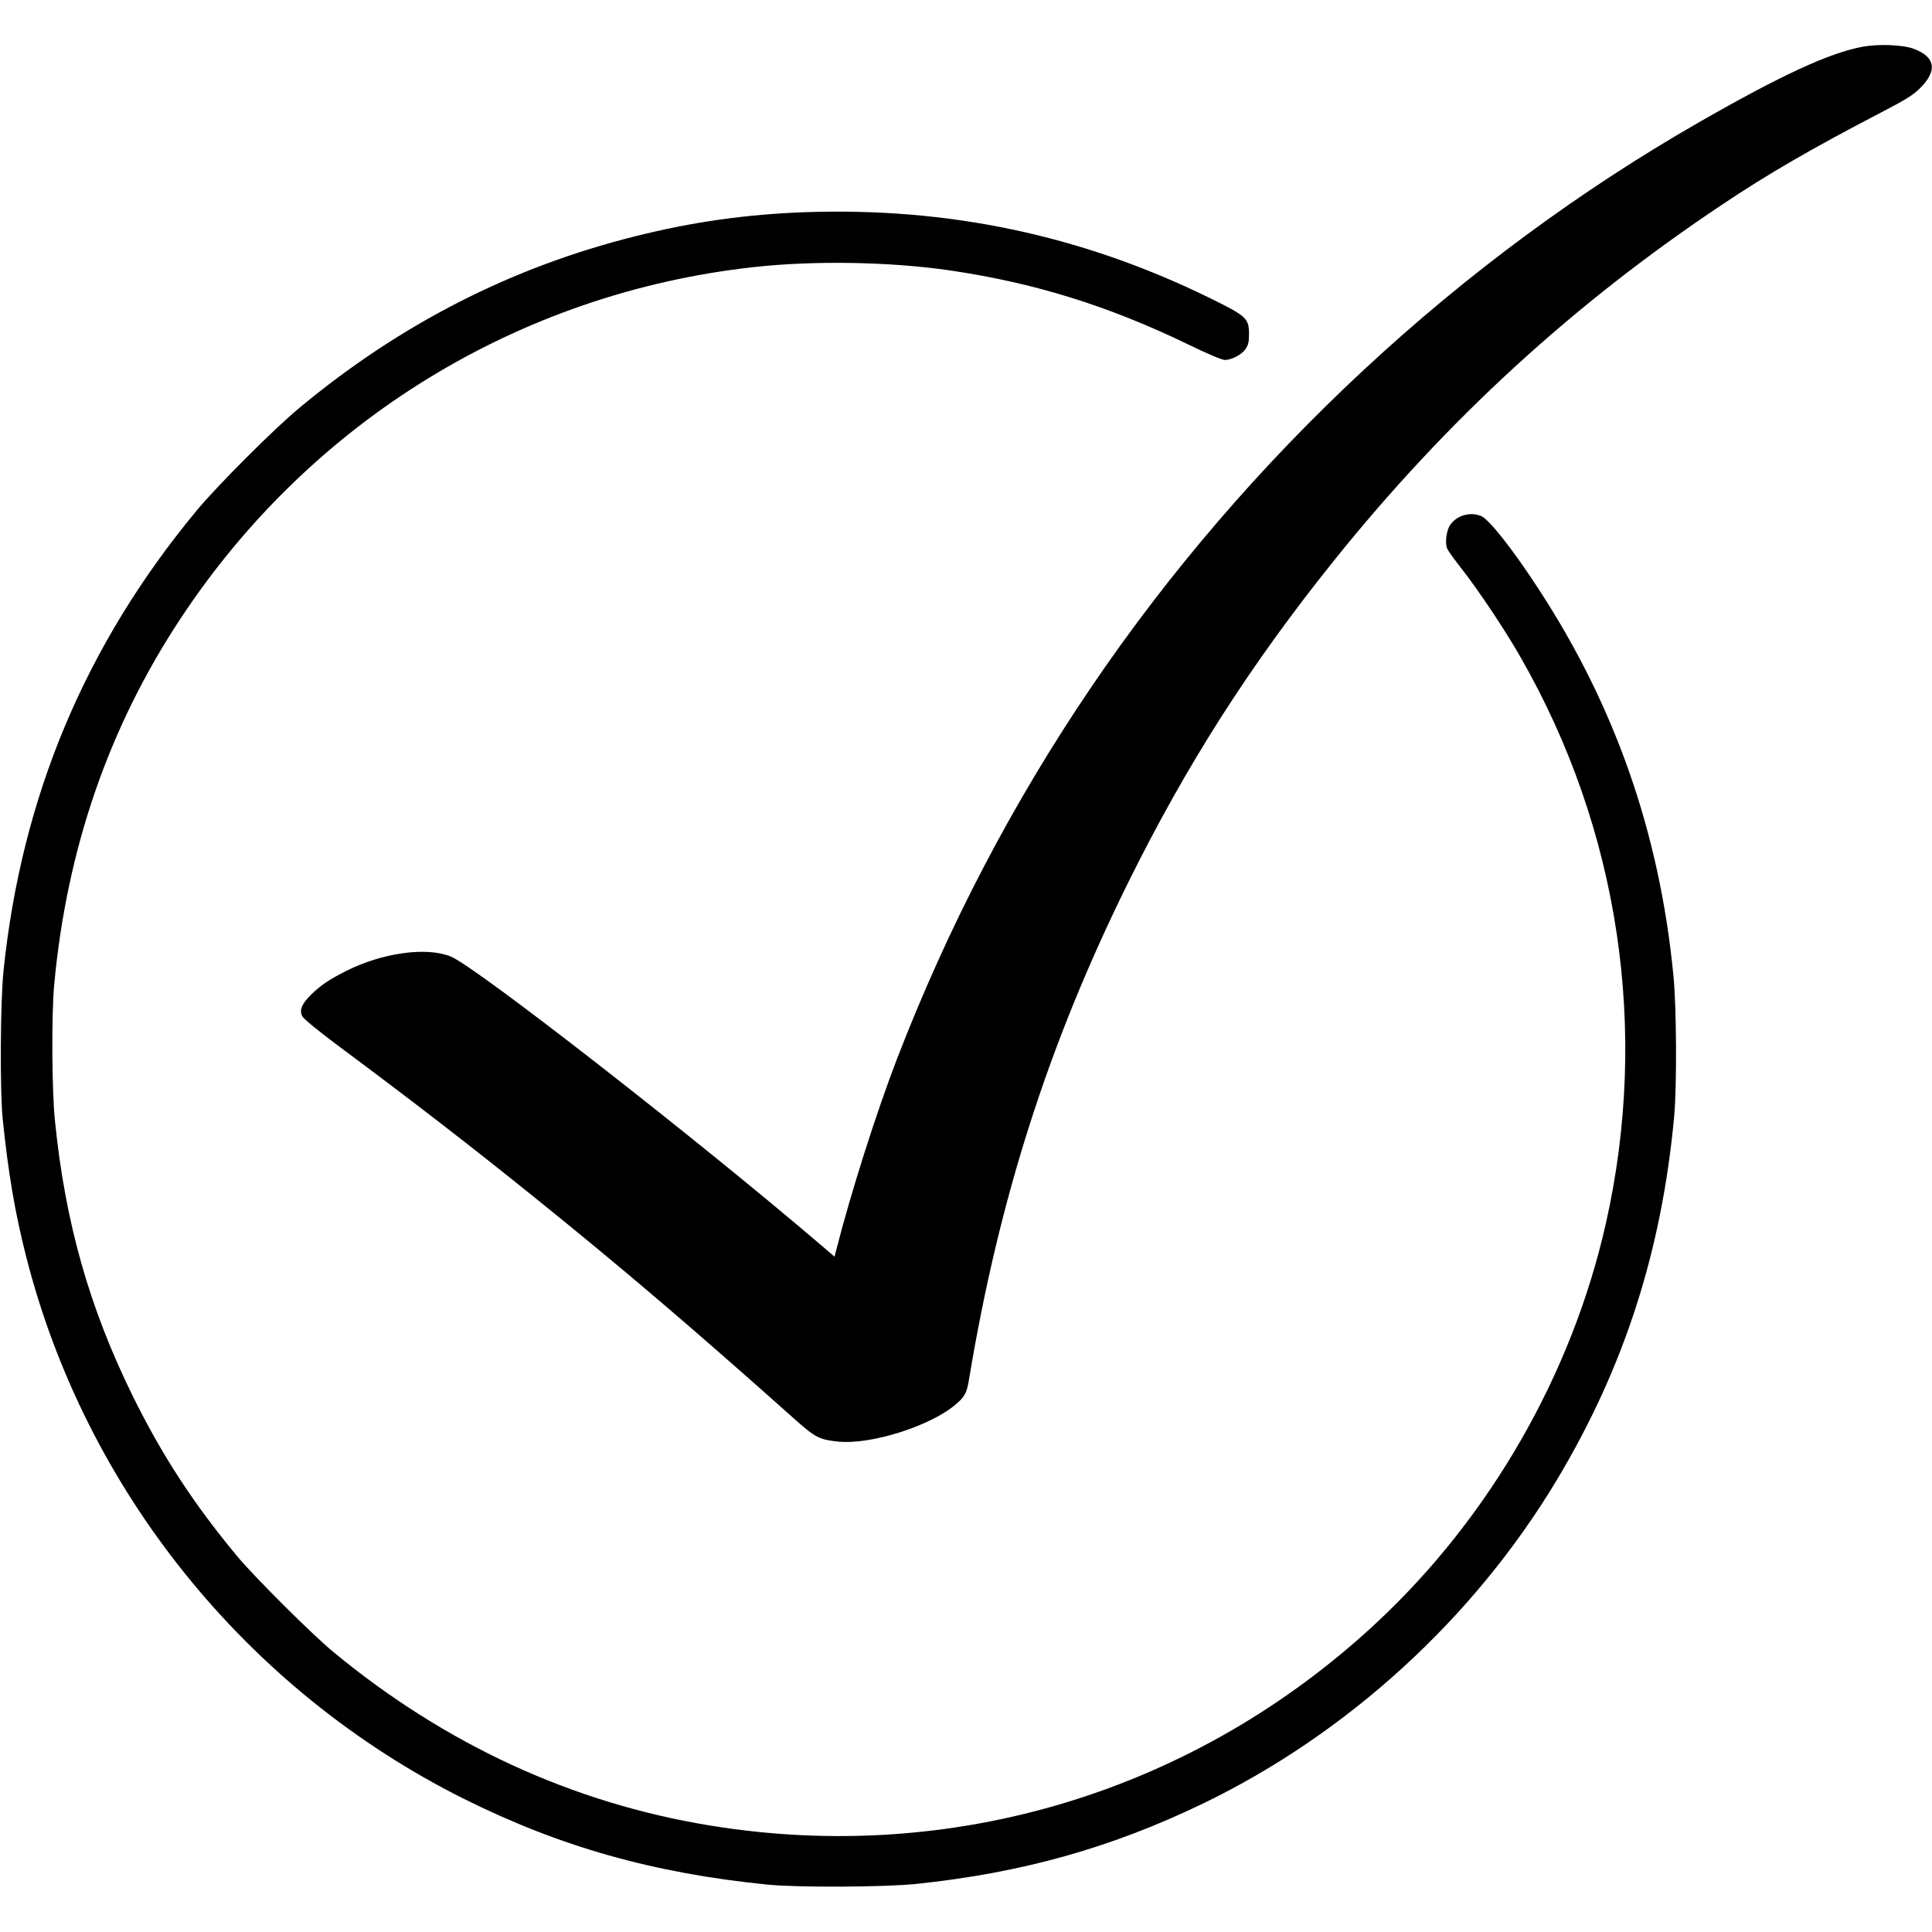 <svg version="1.0" xmlns="http://www.w3.org/2000/svg"
                        width="80" height="80" viewBox="0 0 1280 1221">
                            <g transform="translate(0,1221) scale(0.1,-0.1)"
                            fill="currentColor" stroke="none">
                            <path d="M12338 12195 c-221 -42 -535 -187 -1078 -498 -1589 -910 -2995 -2217
                            -4032 -3747 -521 -769 -946 -1582 -1285 -2460 -136 -353 -307 -890 -403 -1268
                            l-11 -43 -92 79 c-827 707 -2285 1843 -2451 1910 -160 65 -451 25 -691 -95
                            -114 -58 -167 -93 -232 -156 -62 -60 -81 -103 -61 -144 8 -17 99 -92 238 -196
                            520 -387 866 -655 1290 -996 585 -471 1044 -862 1748 -1490 123 -109 154 -125
                            276 -137 217 -22 617 105 782 250 56 48 70 75 84 162 198 1196 527 2224 1051
                            3285 390 789 812 1449 1370 2144 747 930 1585 1698 2565 2352 312 209 598 374
                            1059 614 165 86 210 114 257 161 115 115 101 205 -41 259 -73 28 -235 34 -343
                            14z"/>
                            <path d="M5330 11099 c-384 -14 -742 -64 -1120 -159 -820 -205 -1554 -579
                            -2225 -1136 -168 -139 -541 -512 -680 -679 -741 -893 -1163 -1900 -1282 -3055
                            -21 -207 -24 -793 -5 -980 36 -352 81 -618 154 -905 393 -1552 1460 -2876
                            2898 -3596 639 -319 1257 -494 2015 -570 198 -20 768 -17 980 4 702 73 1293
                            238 1903 532 959 463 1795 1227 2344 2141 447 744 697 1518 780 2414 18 203
                            16 727 -6 940 -92 938 -387 1780 -894 2555 -169 260 -327 460 -379 481 -71 30
                            -160 5 -204 -57 -26 -36 -37 -120 -21 -159 6 -14 49 -74 97 -135 110 -140 291
                            -411 389 -584 654 -1141 854 -2473 565 -3753 -225 -998 -767 -1942 -1517
                            -2642 -1200 -1120 -2809 -1610 -4421 -1345 -910 149 -1751 537 -2491 1148
                            -141 116 -526 500 -639 636 -290 349 -498 669 -691 1060 -288 585 -448 1149
                            -516 1825 -21 202 -23 703 -5 900 83 900 362 1708 838 2428 864 1309 2243
                            2155 3793 2327 402 45 905 36 1300 -21 560 -82 1048 -233 1580 -490 129 -63
                            227 -104 245 -104 46 1 109 34 136 71 19 28 24 46 24 100 0 106 -16 120 -269
                            244 -844 412 -1723 598 -2676 564z"/>
                            </g>
                        </svg>